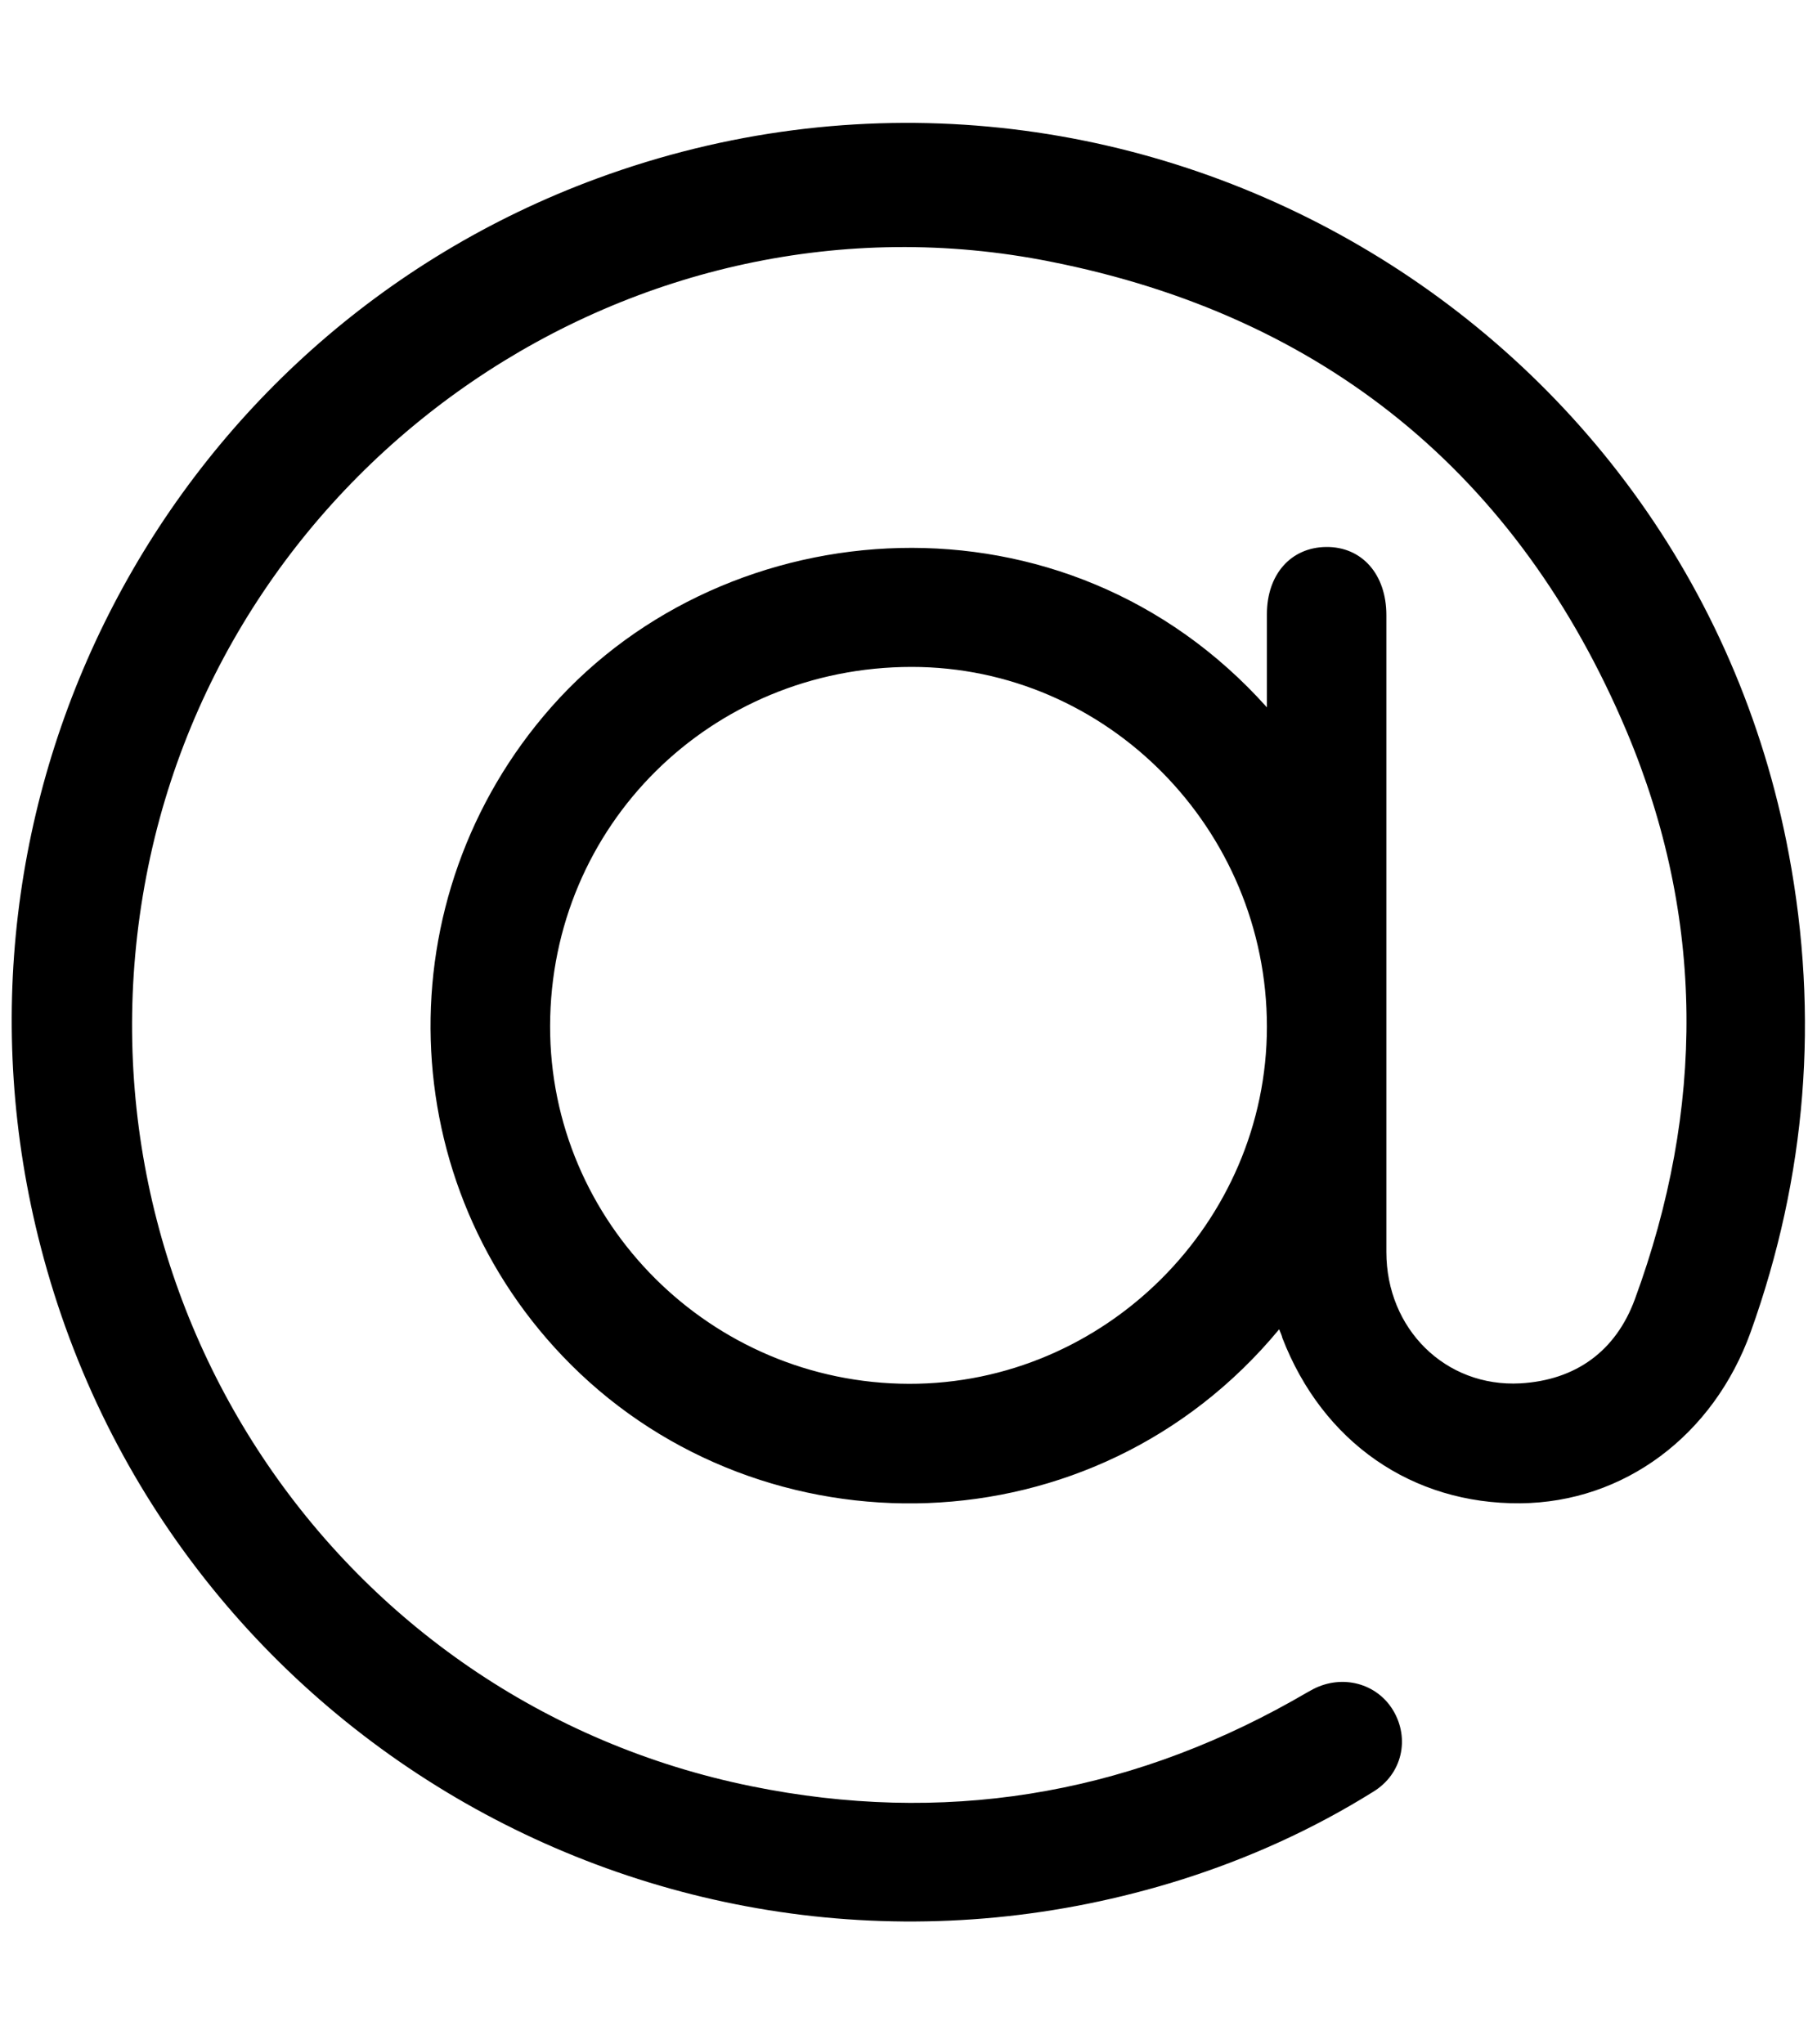 <svg id="at" x="0px" y="0px" viewBox="0 0 40 45">
	<path d="M28.16,29.26c-4.08,4.93-11.35,5.01-15.59,0.78c-3.96-3.95-4.13-10.29-0.43-14.48c3.88-4.39,11.32-4.94,15.75,0.01
		c0-0.72,0-1.38,0-2.05c0-0.88,0.53-1.47,1.3-1.48c0.79-0.01,1.33,0.6,1.33,1.5c0,4.67,0,9.34,0,14.02c0,1.69,1.3,2.98,2.95,2.89
		c1.22-0.07,2.1-0.71,2.52-1.85c1.54-4.19,1.55-8.39-0.18-12.5c-2.39-5.66-6.67-9.15-12.68-10.34C13.98,3.93,4.98,10.1,3.22,19.29
		c-1.77,9.24,4.15,18.17,13.33,20.03c4.19,0.85,8.17,0.21,11.9-1.88c0.16-0.09,0.31-0.18,0.46-0.26c0.64-0.33,1.4-0.13,1.76,0.47
		c0.37,0.62,0.2,1.4-0.44,1.79c-1.33,0.83-2.75,1.47-4.24,1.94C15.17,44.77,3.75,38.44,0.9,27.46C-1.66,17.62,3.64,7.43,13.14,3.93
		c11.46-4.22,24,2.88,26.24,14.87c0.67,3.58,0.39,7.09-0.84,10.52c-0.82,2.28-2.79,3.75-5.07,3.77c-2.38,0.02-4.35-1.34-5.24-3.64
		C28.22,29.4,28.2,29.36,28.16,29.26z M20.01,30.46c4.31,0.01,7.88-3.55,7.88-7.86c0-4.35-3.52-7.92-7.82-7.92
		c-4.42,0-7.95,3.49-7.96,7.9C12.1,26.91,15.65,30.45,20.01,30.46z"/>
</svg>
